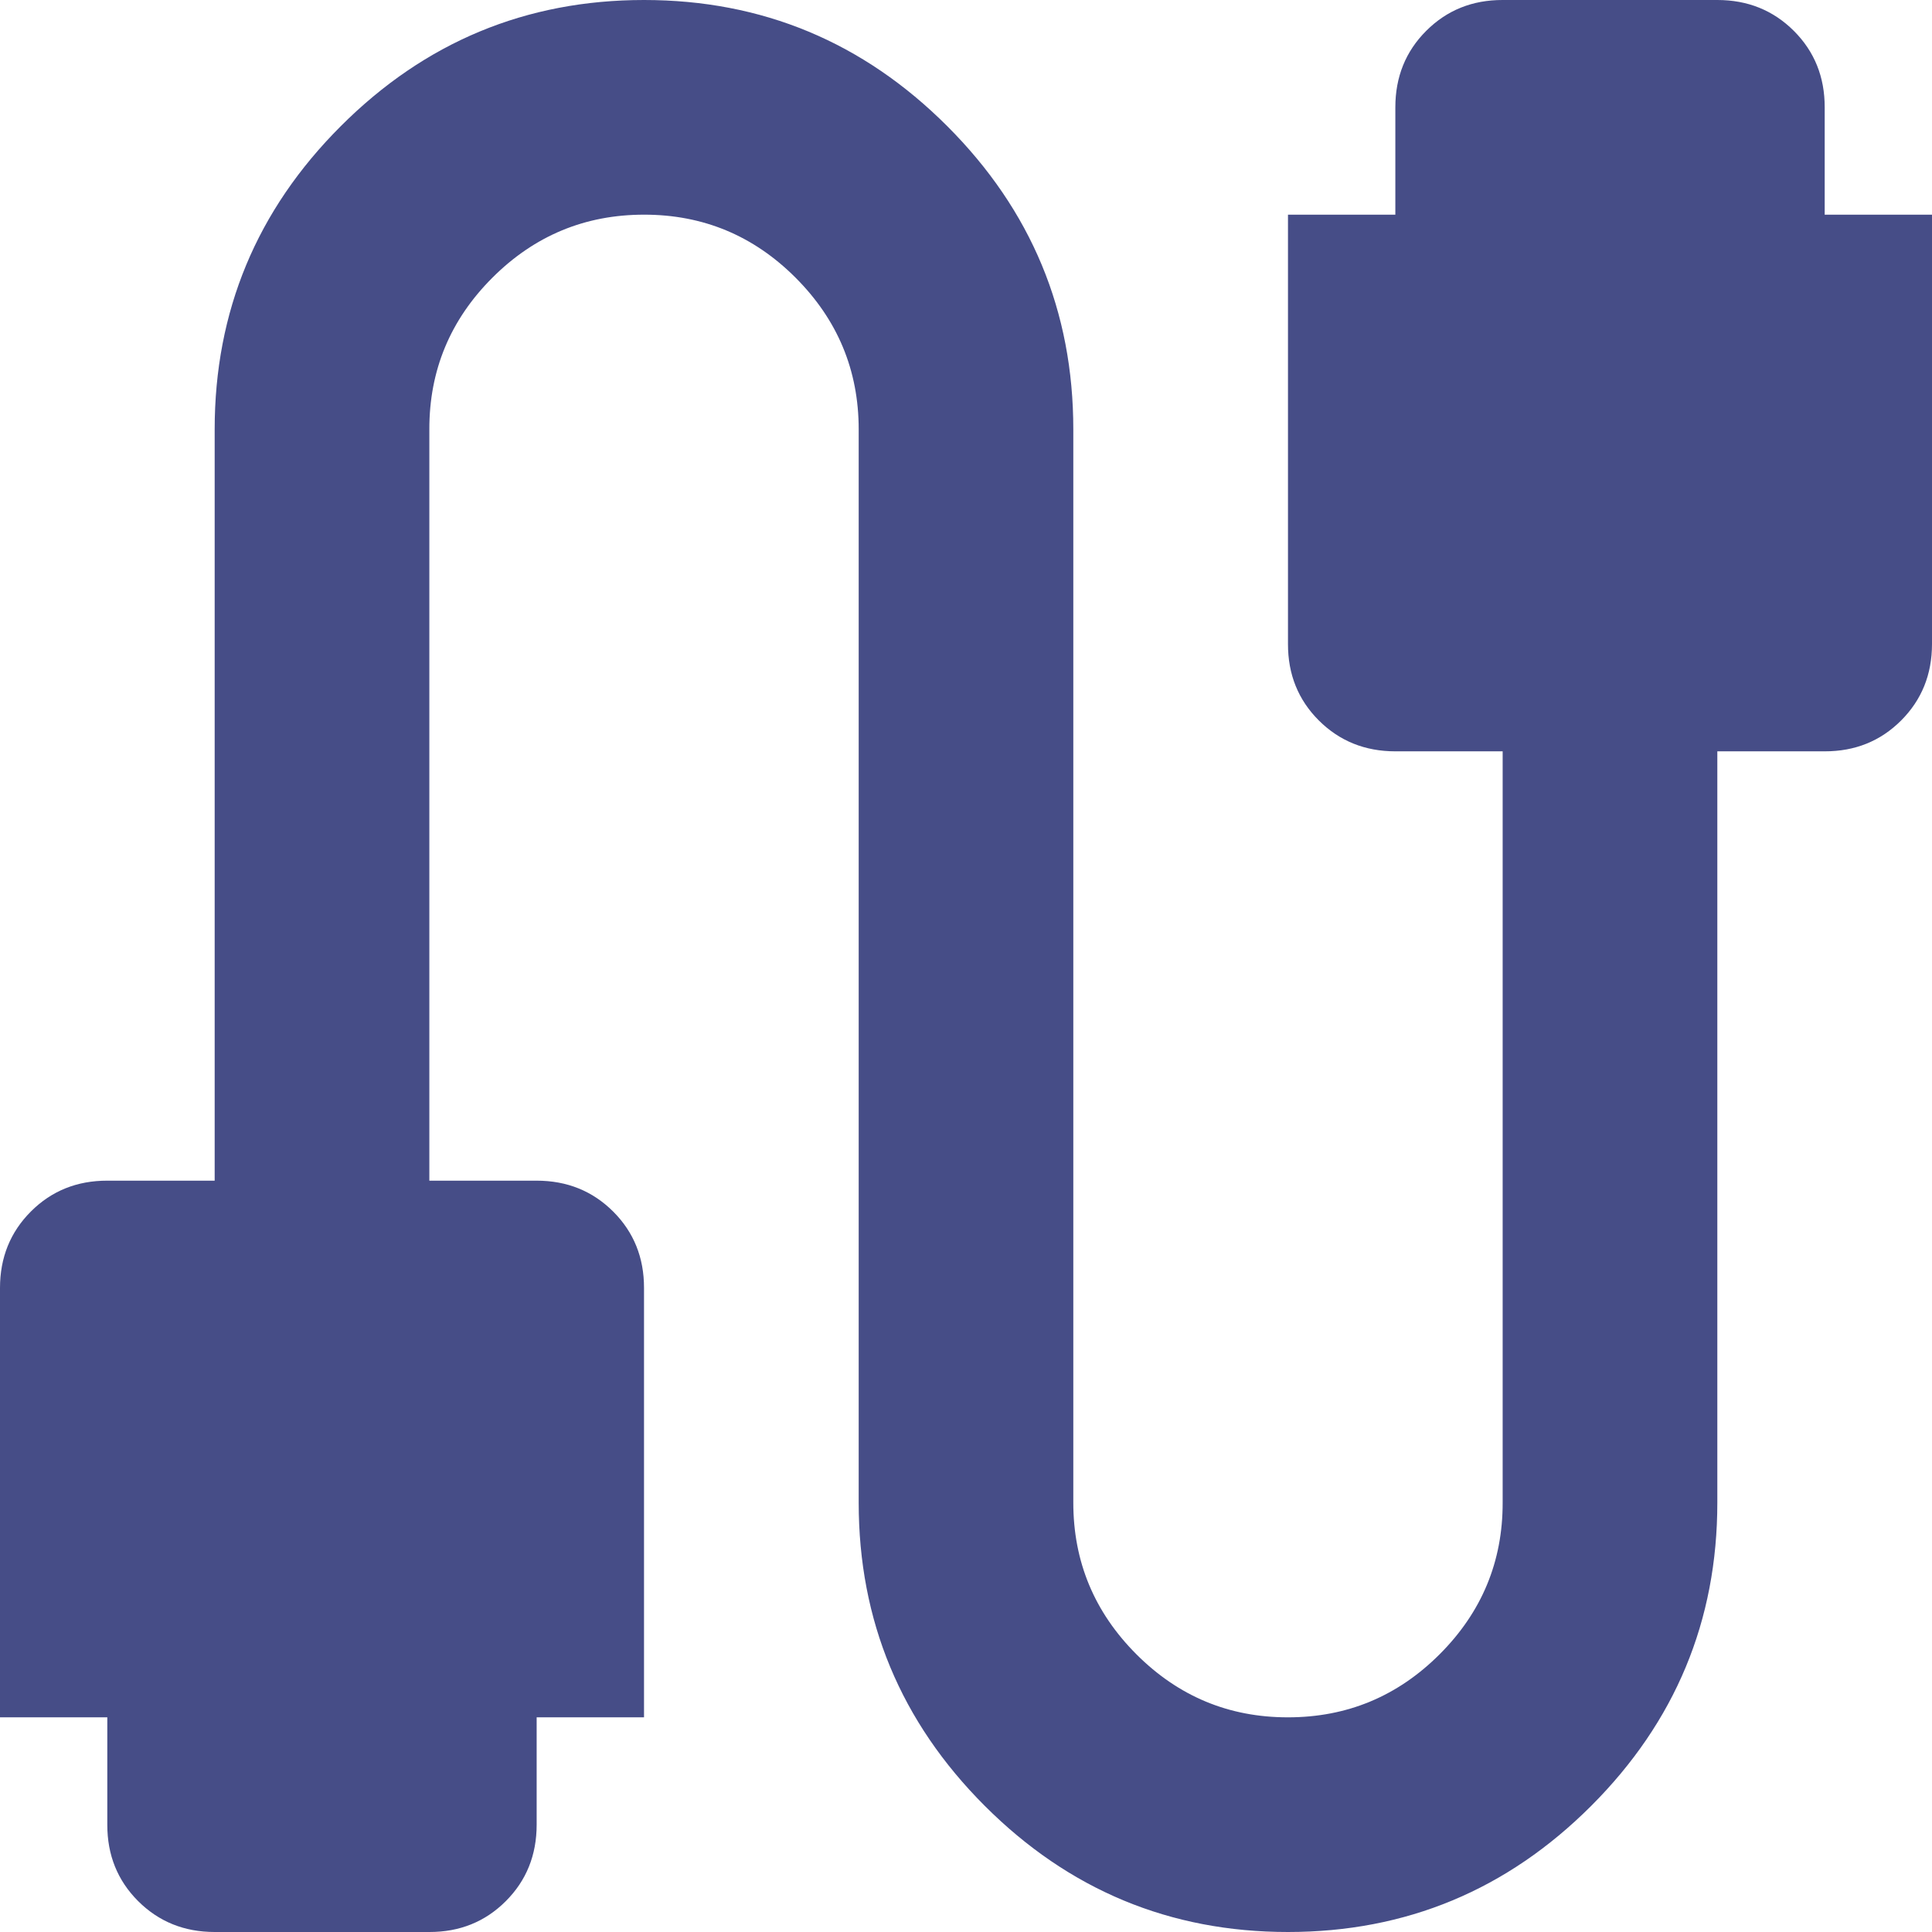 <svg width="35" height="35" viewBox="0 0 35 35" fill="none" xmlns="http://www.w3.org/2000/svg">
<path d="M3.889 35C3.338 35 2.876 34.813 2.502 34.44C2.129 34.067 1.943 33.605 1.944 33.056V31.111H0V23.333C0 22.782 0.187 22.32 0.56 21.947C0.933 21.574 1.395 21.388 1.944 21.389H3.889V7.778C3.889 5.639 4.65 3.808 6.174 2.285C7.697 0.762 9.528 6.72818e-06 11.667 6.72818e-06C13.806 6.72818e-06 15.637 0.762 17.16 2.285C18.683 3.808 19.444 5.639 19.444 7.778V27.222C19.444 28.292 19.826 29.207 20.588 29.97C21.35 30.732 22.265 31.112 23.333 31.111C24.403 31.111 25.319 30.73 26.081 29.968C26.843 29.206 27.224 28.29 27.222 27.222V13.611H25.278C24.727 13.611 24.265 13.424 23.891 13.051C23.518 12.678 23.332 12.216 23.333 11.667V3.889H25.278V1.944C25.278 1.394 25.464 0.931 25.838 0.558C26.211 0.185 26.673 -0.001 27.222 6.72818e-06H31.111C31.662 6.72818e-06 32.124 0.187 32.498 0.56C32.871 0.933 33.057 1.395 33.056 1.944V3.889H35V11.667C35 12.218 34.813 12.68 34.44 13.053C34.067 13.426 33.605 13.612 33.056 13.611H31.111V27.222C31.111 29.361 30.349 31.192 28.826 32.715C27.303 34.238 25.472 35 23.333 35C21.194 35 19.363 34.238 17.84 32.715C16.317 31.192 15.556 29.361 15.556 27.222V7.778C15.556 6.708 15.174 5.793 14.412 5.03C13.65 4.268 12.735 3.888 11.667 3.889C10.597 3.889 9.681 4.27 8.919 5.032C8.157 5.794 7.776 6.71 7.778 7.778V21.389H9.722C10.273 21.389 10.735 21.576 11.109 21.949C11.482 22.322 11.668 22.784 11.667 23.333V31.111H9.722V33.056C9.722 33.606 9.536 34.069 9.162 34.442C8.789 34.815 8.327 35.001 7.778 35H3.889Z" fill="#464D87"/>
</svg>
